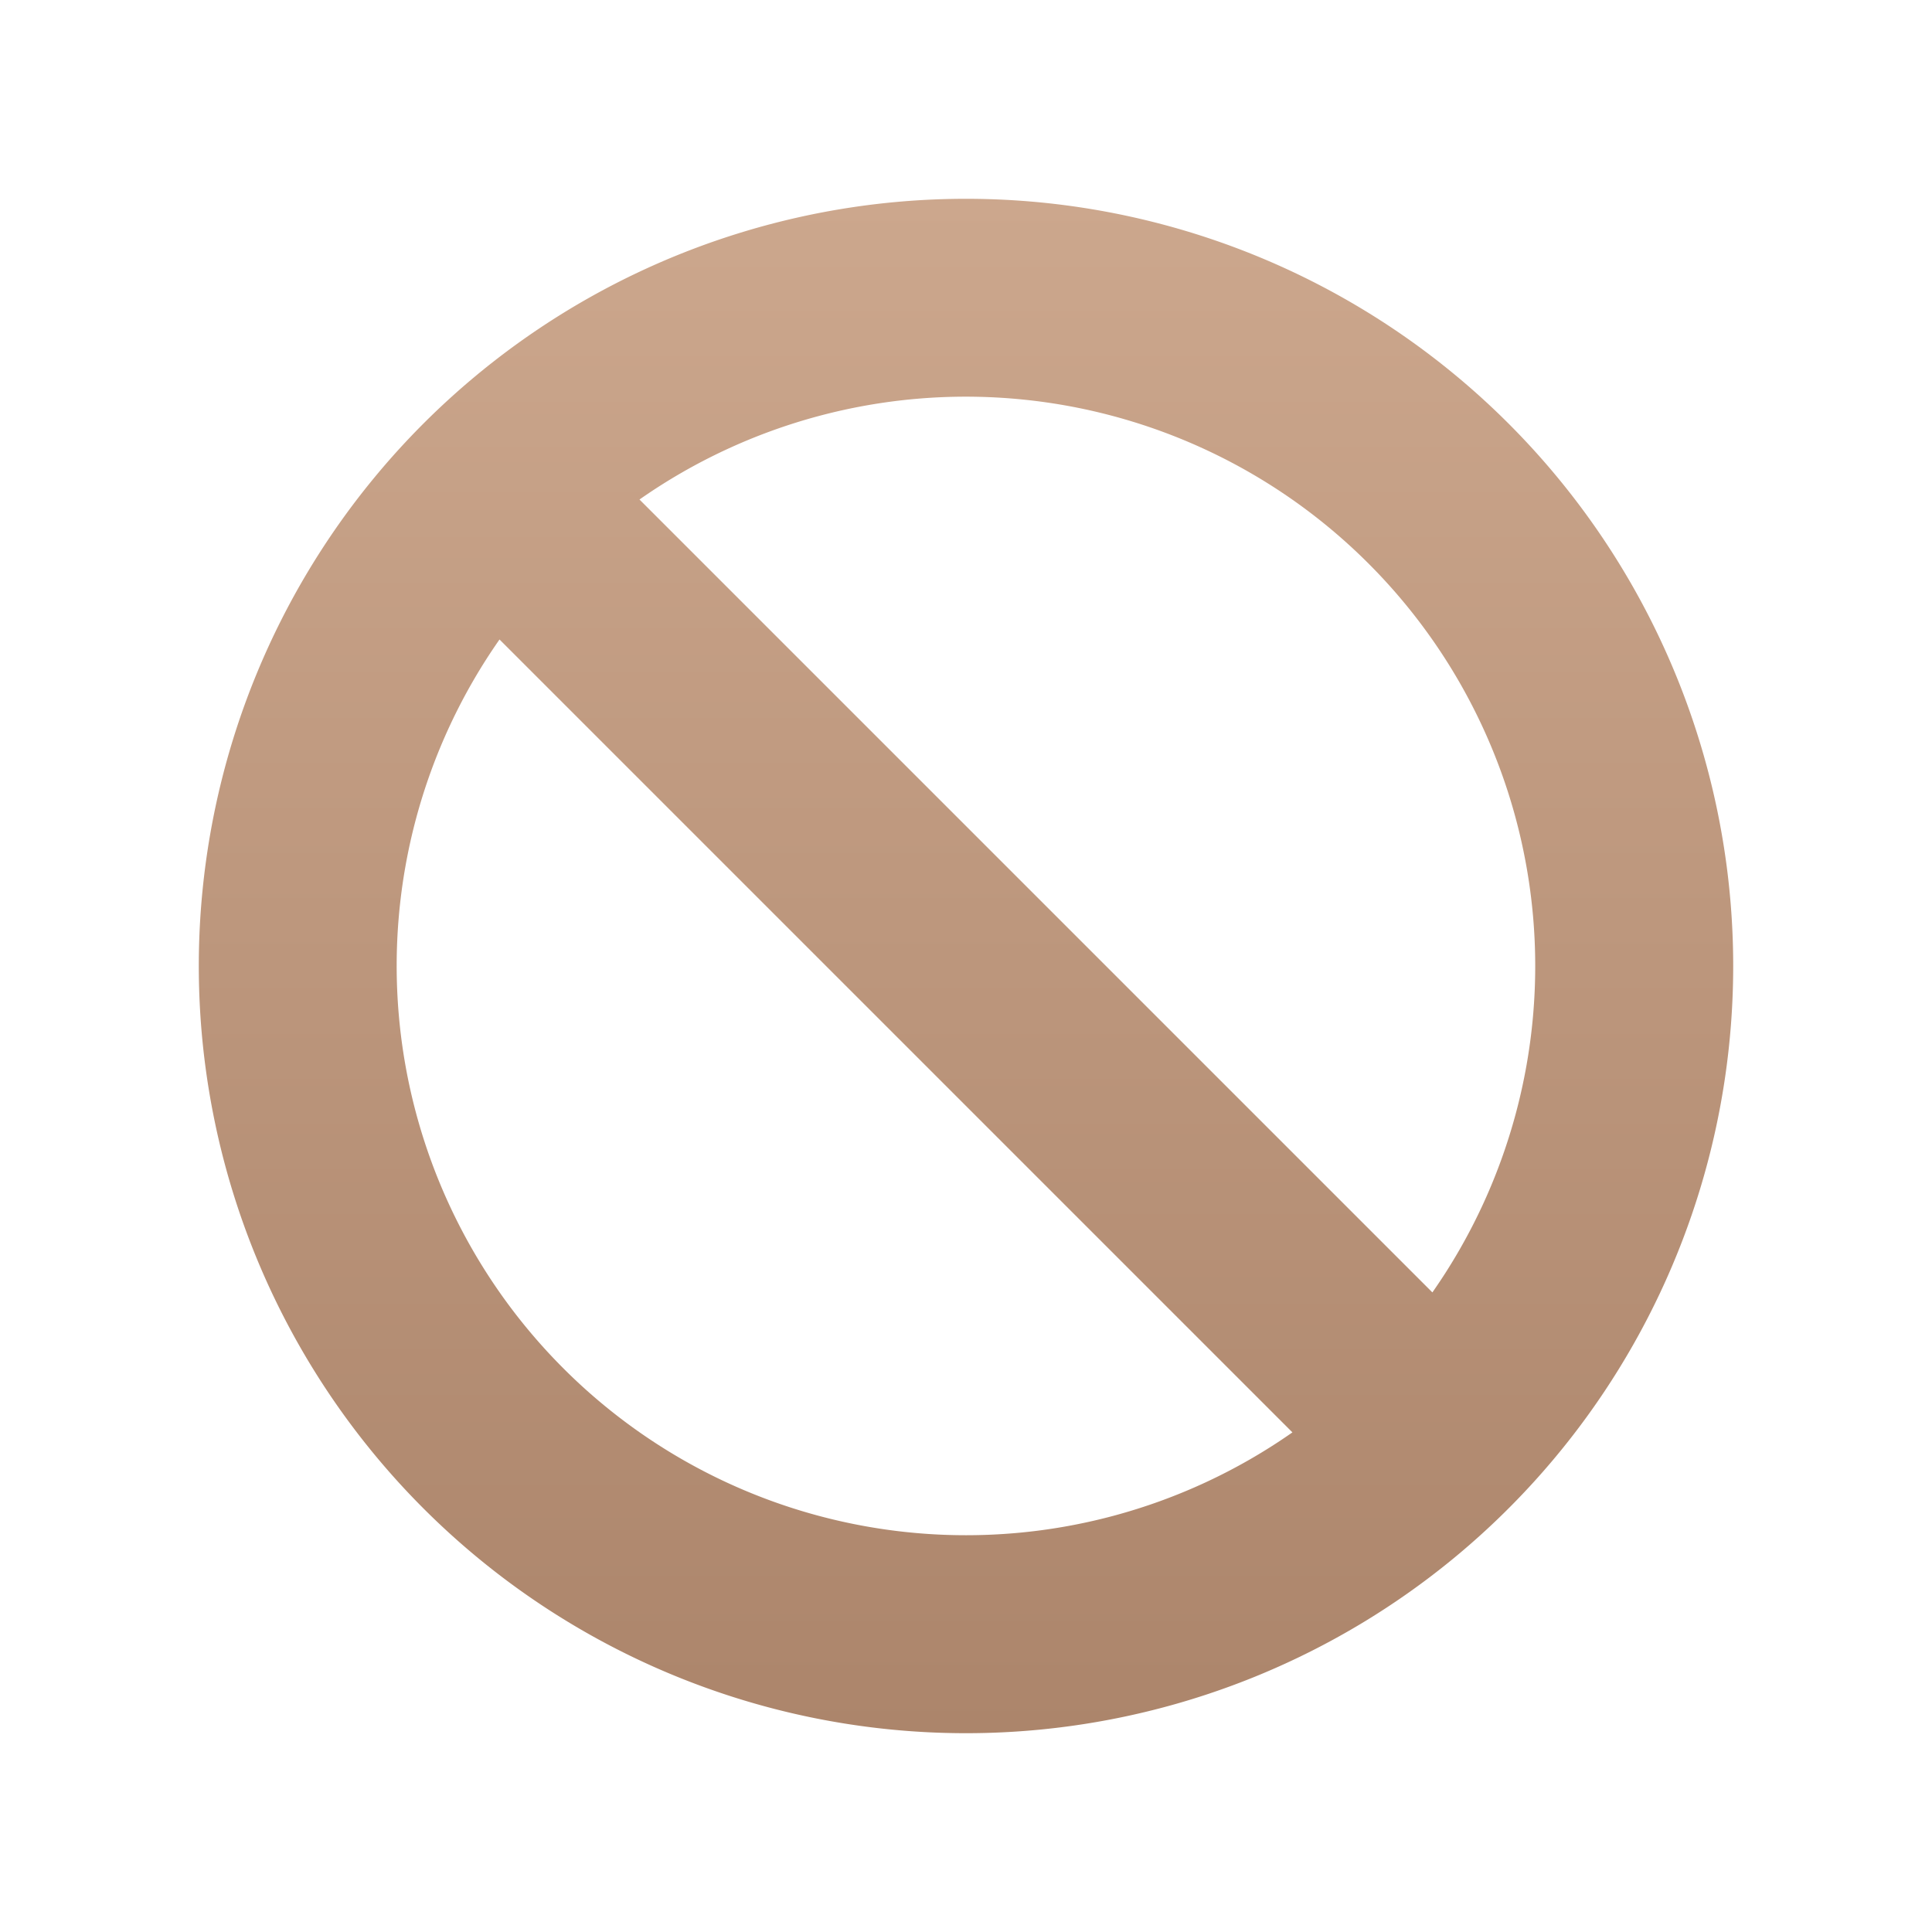<svg xmlns="http://www.w3.org/2000/svg" xmlns:xlink="http://www.w3.org/1999/xlink" width="20" height="20" viewBox="0 0 20 20">
  <defs>
    <clipPath id="clip-path">
      <rect id="Rectangle_5120" data-name="Rectangle 5120" width="20" height="20" transform="translate(24 44)" fill="#fff" stroke="#707070" stroke-width="1"/>
    </clipPath>
    <linearGradient id="linear-gradient" x1="0.5" x2="0.5" y2="1" gradientUnits="objectBoundingBox">
      <stop offset="0" stop-color="#cca78d"/>
      <stop offset="1" stop-color="#ac856b"/>
    </linearGradient>
  </defs>
  <g id="ic_ban" transform="translate(-24 -44)" clip-path="url(#clip-path)">
    <path id="_8212876021547464121" data-name="8212876021547464121" d="M15.942,8a7.942,7.942,0,1,0,7.942,7.942A7.942,7.942,0,0,0,15.942,8Zm4.166,3.775a5.893,5.893,0,0,1,.662,7.546l-8.208-8.208a5.893,5.893,0,0,1,7.546.662Zm-8.333,8.333a5.893,5.893,0,0,1-.662-7.546l8.208,8.208A5.893,5.893,0,0,1,11.775,20.108Z" transform="translate(18.058 38.058)" fill="url(#linear-gradient)"/>
  </g>
</svg>
